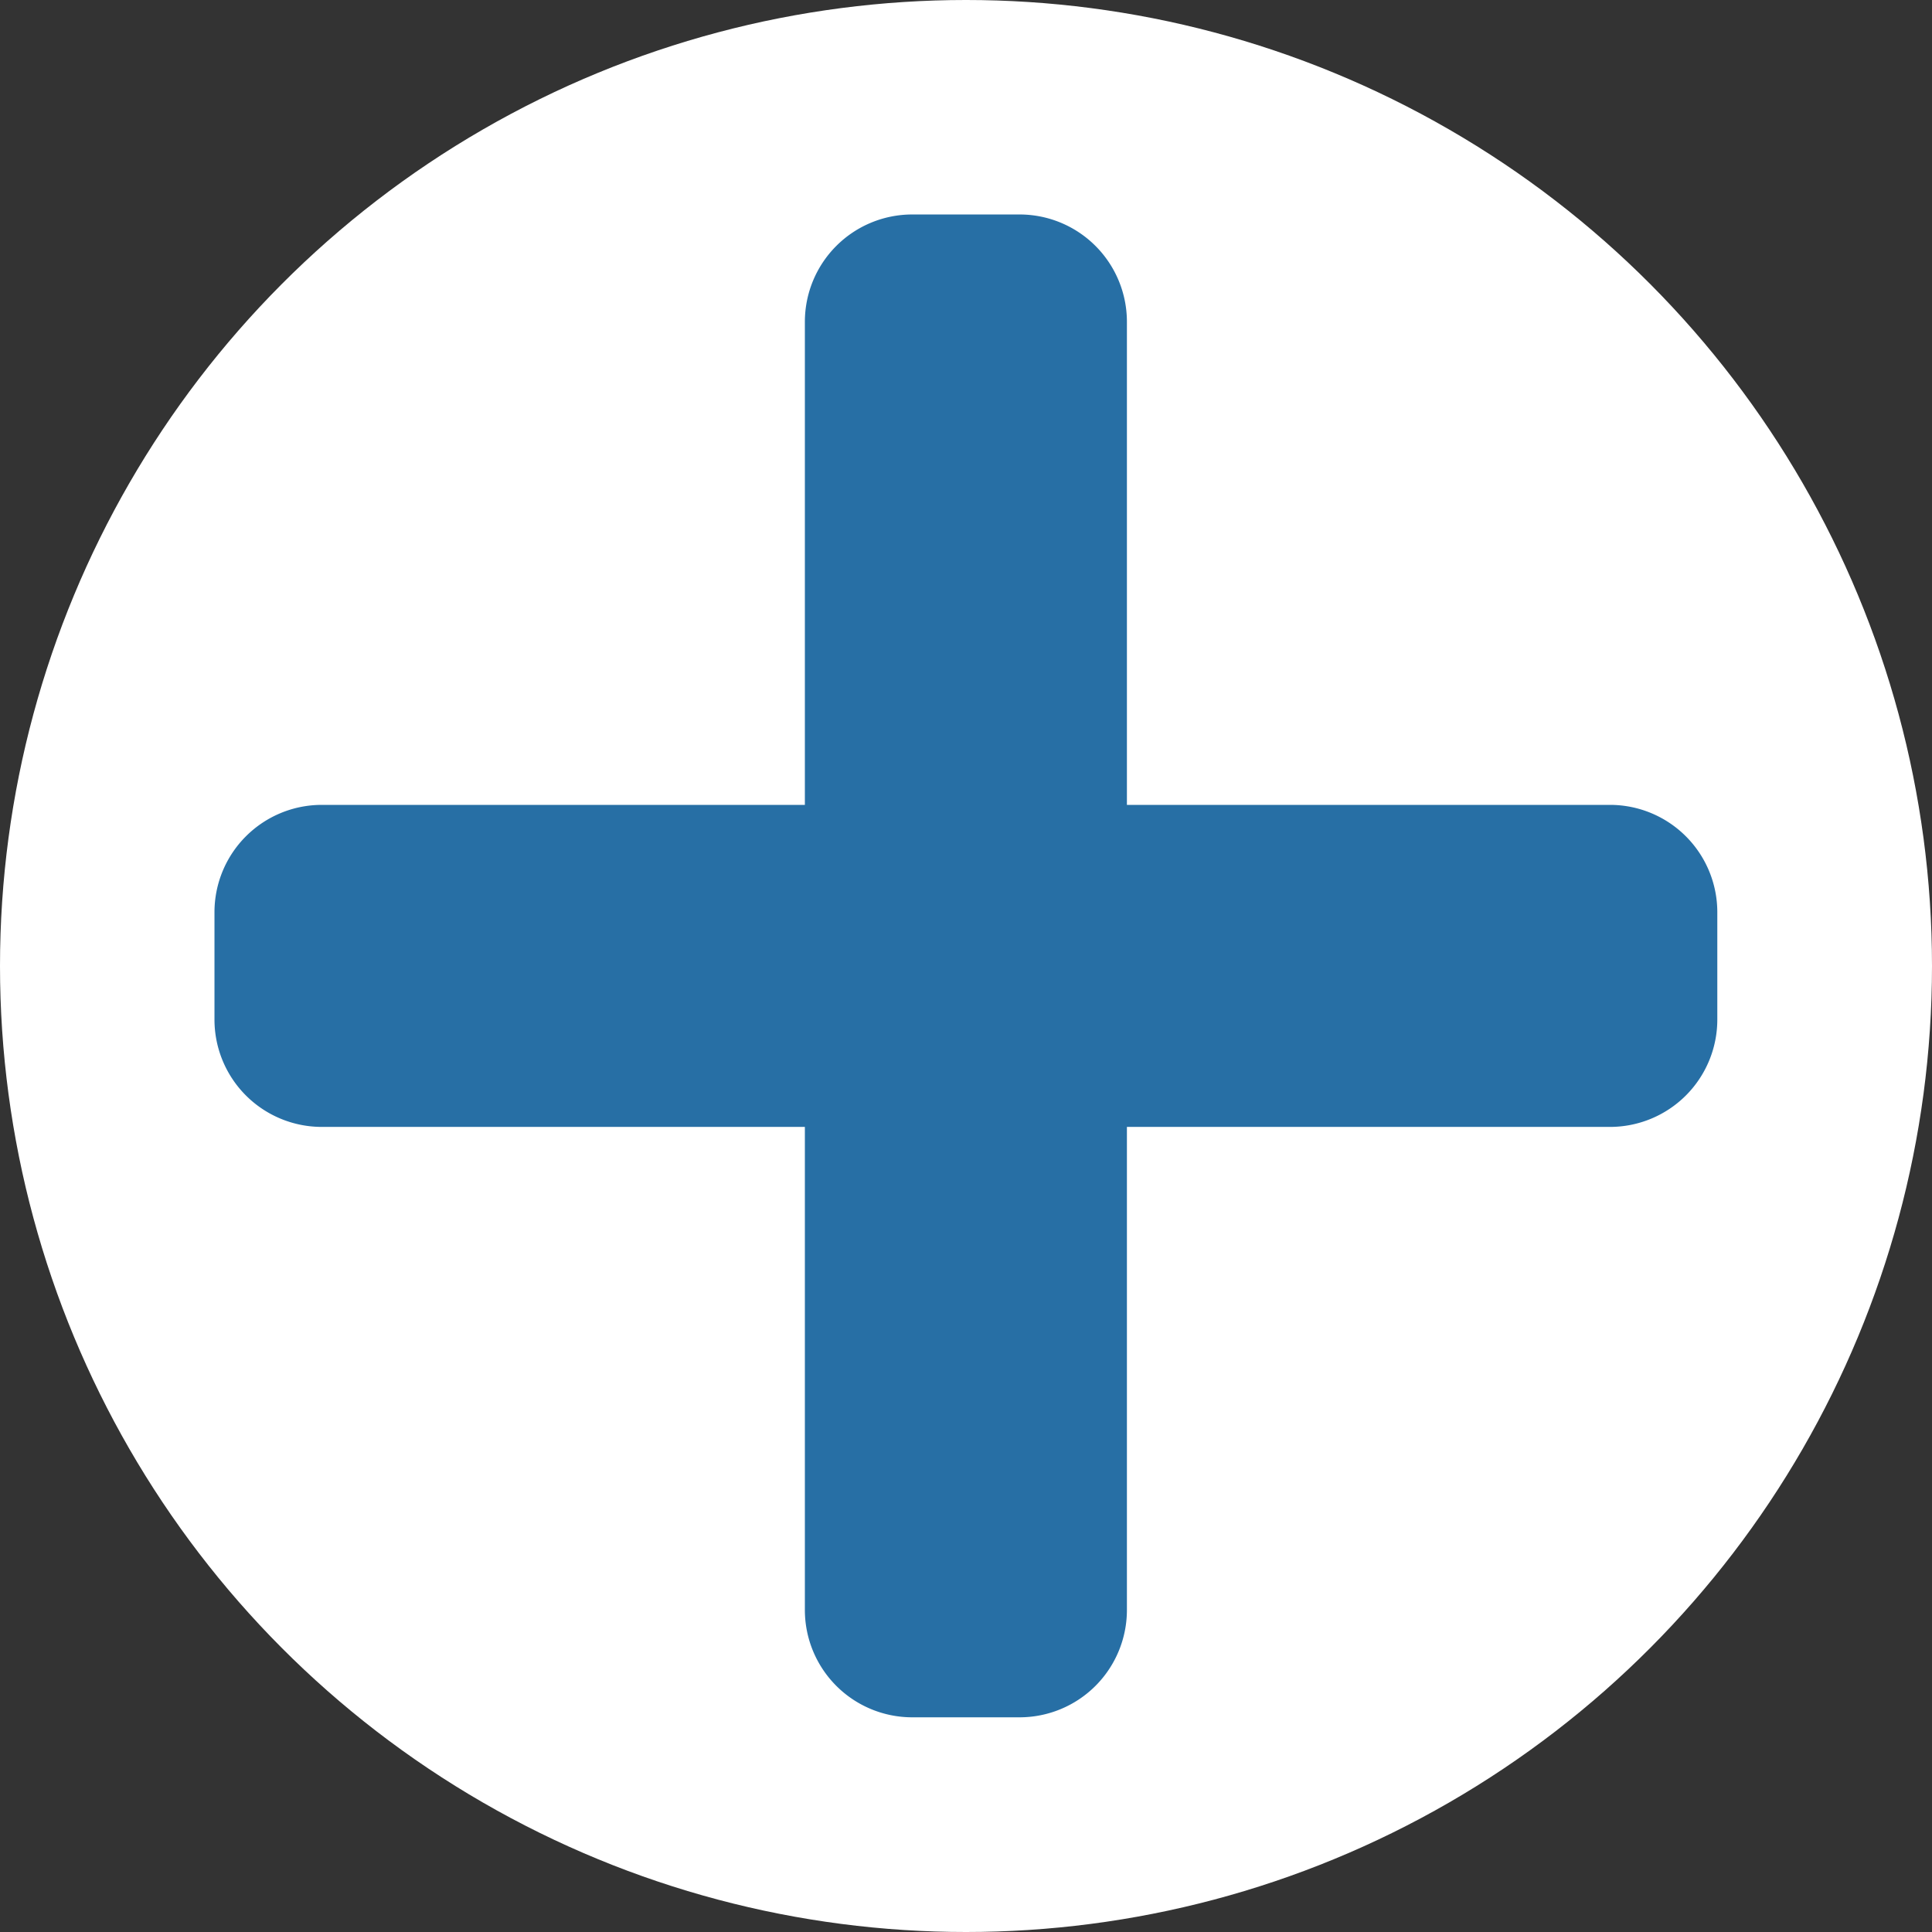 <svg xmlns="http://www.w3.org/2000/svg" width="17.998" height="17.998" viewBox="0 0 17.998 17.998">
  <rect x="0" y="0" width="17.998" height="17.998" fill="#333333" stroke="none"/>
  <g id="Group_1612" data-name="Group 1612" transform="translate(-1596.002 -97.002)">
    <ellipse id="Ellipse_67" data-name="Ellipse 67" cx="8.999" cy="8.999" rx="8.999" ry="8.999" transform="translate(1596.002 97.002)" fill="#fff"/>
    <path id="plus-solid" d="M13,37.5H8.5V33a1,1,0,0,0-1-1h-1a1,1,0,0,0-1,1v4.5H1a1,1,0,0,0-1,1v1a1,1,0,0,0,1,1H5.5V45a1,1,0,0,0,1,1h1a1,1,0,0,0,1-1V40.5H13a1,1,0,0,0,1-1v-1A1,1,0,0,0,13,37.5Z" transform="translate(1598 67)" fill="#276fa5"/>
  </g>
</svg>

